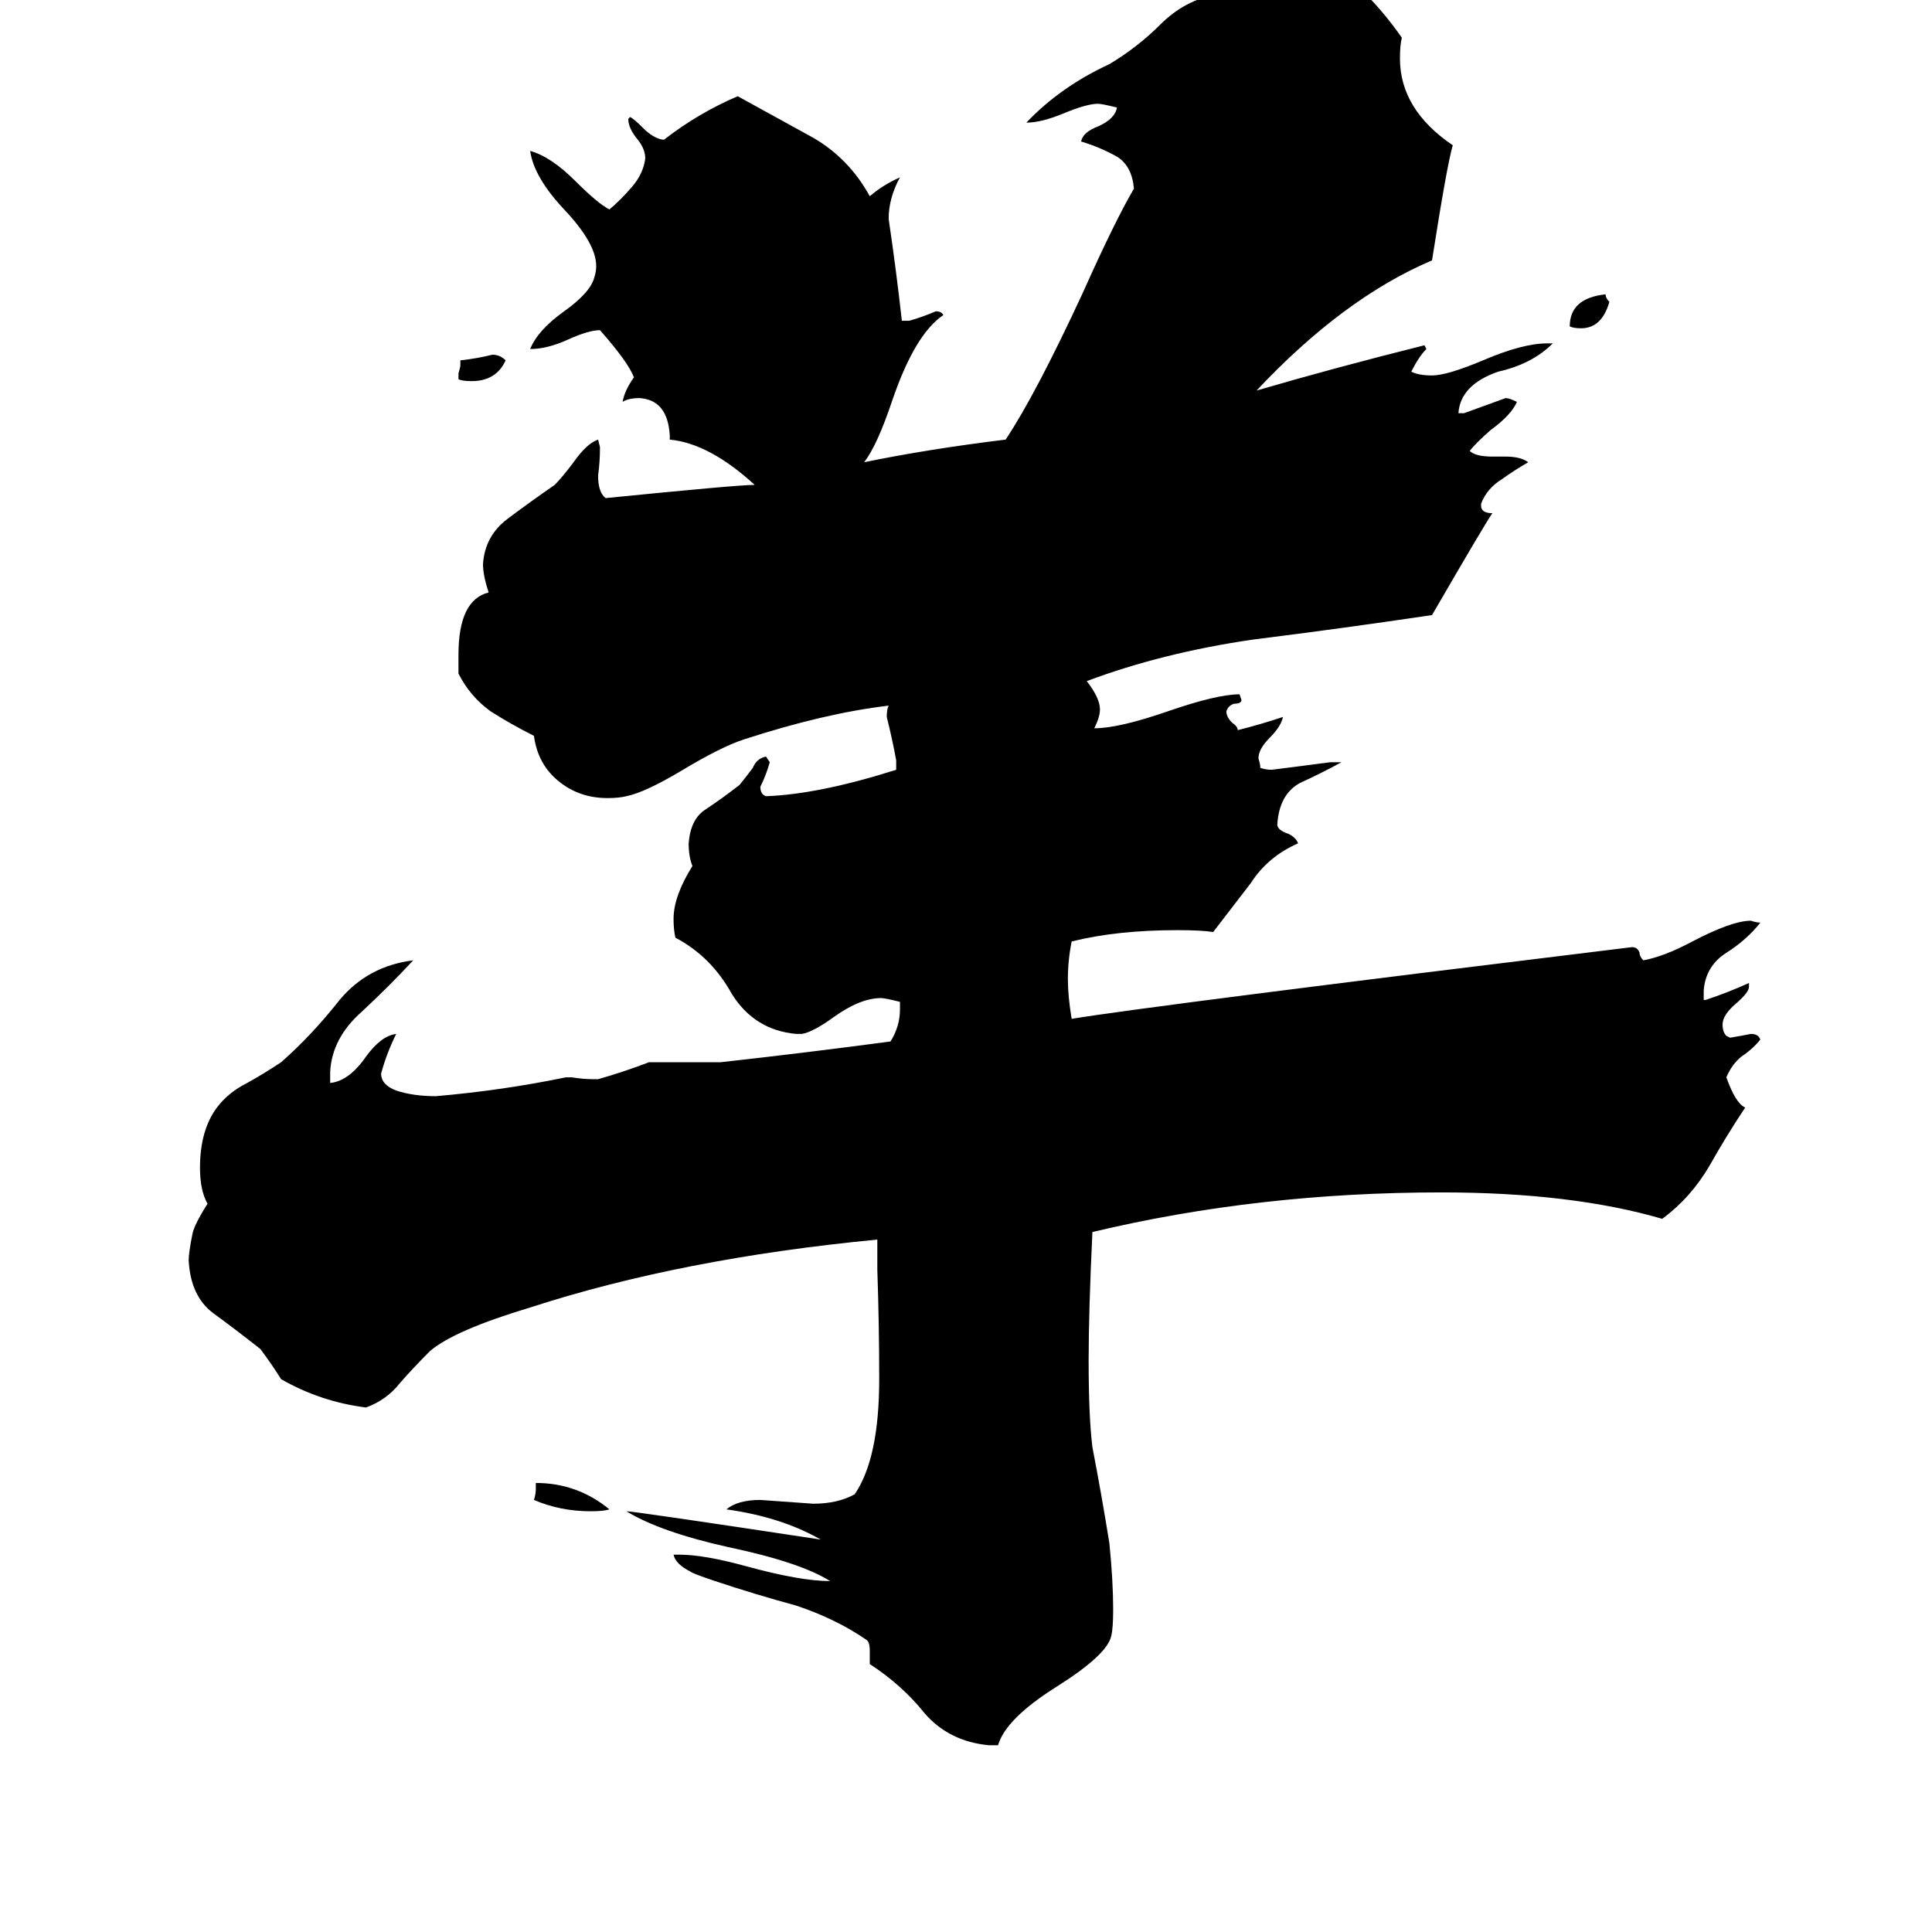 <svg xmlns="http://www.w3.org/2000/svg" viewBox="0 -800 1024 1024">
	<path fill="#000000" d="M853 -640Q849 -626 838 -626Q834 -626 832 -627Q832 -642 851 -644Q851 -642 853 -640ZM243 -599V-602L244 -606V-609Q253 -610 261 -612Q265 -612 268 -609Q263 -598 250 -598Q245 -598 243 -599ZM284 -11V-14Q306 -14 323 0Q320 1 313 1Q297 1 283 -5Q284 -8 284 -11ZM529 125H524Q503 123 490 108Q478 93 461 82V75Q461 70 459 69Q443 58 422 51Q400 45 379 38Q367 34 366 33Q358 29 357 24H360Q373 24 395 30Q424 38 440 38Q424 28 386 20Q350 12 332 1Q336 1 435 16Q414 4 385 0Q391 -5 403 -5Q417 -4 431 -3Q444 -3 453 -8Q466 -27 466 -69Q466 -98 465 -127V-143Q361 -133 281 -107Q241 -95 228 -84Q219 -75 212 -67Q205 -58 194 -54Q170 -57 149 -69Q144 -77 138 -85Q124 -96 113 -104Q101 -113 100 -132Q100 -136 102 -146Q103 -151 110 -162Q106 -169 106 -181Q106 -201 115 -213Q121 -221 131 -226Q140 -231 149 -237Q165 -251 180 -270Q195 -288 219 -291Q207 -278 192 -264Q176 -250 175 -232V-226Q185 -227 194 -240Q202 -251 210 -252Q205 -242 202 -231Q202 -225 210 -222Q219 -219 231 -219Q266 -222 300 -229H303Q309 -228 315 -228H317Q331 -232 344 -237H382Q427 -242 472 -248Q477 -256 477 -265V-269Q469 -271 467 -271Q456 -271 442 -261Q431 -253 425 -252H422Q400 -254 388 -273Q377 -293 358 -303Q357 -307 357 -313Q357 -325 367 -341Q365 -346 365 -353Q366 -366 374 -371Q383 -377 392 -384Q396 -389 399 -393Q401 -398 406 -399L408 -396Q406 -389 403 -383Q403 -379 406 -378Q434 -379 475 -392V-397Q473 -408 470 -420Q470 -424 471 -426Q437 -422 394 -408Q382 -404 362 -392Q342 -380 332 -378Q328 -377 322 -377Q307 -377 296 -386Q285 -395 283 -410Q271 -416 260 -423Q249 -431 243 -443V-453Q243 -482 259 -486Q256 -495 256 -501Q257 -516 269 -525Q281 -534 294 -543Q298 -547 304 -555Q311 -565 317 -567L318 -563Q318 -555 317 -548Q317 -539 321 -536Q391 -543 400 -543Q376 -565 355 -567V-569Q354 -588 339 -589Q333 -589 330 -587Q331 -593 336 -600Q333 -608 318 -625Q312 -625 301 -620Q290 -615 281 -615Q285 -625 299 -635Q313 -645 315 -653Q316 -656 316 -659Q316 -671 299 -689Q283 -706 281 -720Q292 -717 305 -704Q317 -692 323 -689Q329 -694 335 -701Q341 -708 342 -716Q342 -721 338 -726Q333 -732 333 -737L334 -738Q336 -737 341 -732Q346 -727 351 -726H352Q370 -740 391 -749Q411 -738 431 -727Q450 -716 461 -696Q468 -702 477 -706Q471 -695 471 -684Q475 -657 478 -630H482Q489 -632 496 -635Q499 -635 500 -633Q485 -623 473 -588Q465 -564 458 -555Q492 -562 533 -567Q549 -591 574 -645Q591 -683 601 -700Q600 -712 592 -717Q583 -722 573 -725Q574 -730 582 -733Q591 -737 592 -743Q584 -745 582 -745Q576 -745 564 -740Q552 -735 544 -735Q562 -754 588 -766Q603 -775 615 -787Q628 -800 645 -803Q650 -804 659 -804Q680 -803 701 -802Q709 -802 723 -804Q734 -793 743 -780Q742 -776 742 -769Q742 -742 770 -723Q767 -713 759 -662Q712 -642 666 -593Q707 -605 755 -617L756 -615Q752 -611 748 -603Q752 -601 759 -601Q767 -601 786 -609Q807 -618 820 -618H823Q812 -607 794 -603Q774 -596 773 -581H776Q787 -585 798 -589Q800 -589 804 -587Q801 -580 790 -572Q782 -565 779 -561Q782 -558 791 -558H798Q806 -558 810 -555Q803 -551 796 -546Q788 -541 785 -533V-532Q785 -528 791 -528Q788 -524 759 -474Q712 -467 664 -461Q616 -454 576 -439Q583 -430 583 -424Q583 -420 580 -414Q593 -414 619 -423Q645 -432 657 -432L658 -429Q658 -427 654 -427Q651 -426 650 -423Q650 -420 653 -417Q656 -415 656 -413Q668 -416 680 -420Q679 -415 673 -409Q667 -403 667 -398Q668 -395 668 -393Q671 -392 674 -392Q690 -394 705 -396H711Q700 -390 689 -385Q678 -379 677 -363Q677 -360 683 -358Q687 -356 688 -353Q672 -346 663 -332Q653 -319 643 -306Q637 -307 624 -307Q592 -307 568 -301Q566 -291 566 -281Q566 -272 568 -260Q611 -267 865 -298Q868 -298 869 -295Q869 -293 871 -291Q882 -293 897 -301Q918 -312 928 -312Q931 -311 933 -311Q926 -302 915 -295Q904 -288 903 -275V-270H904Q916 -274 927 -279V-277Q927 -274 920 -268Q913 -262 913 -257Q913 -253 915 -251L917 -250Q923 -251 928 -252Q932 -252 933 -249Q929 -244 923 -240Q918 -236 915 -229Q920 -215 925 -213Q915 -198 906 -182Q896 -165 881 -154Q833 -168 764 -168Q667 -168 579 -147Q577 -105 577 -79Q577 -49 579 -33Q584 -7 588 18Q590 38 590 53Q590 63 589 67Q587 77 560 94Q533 111 529 125Z"/>
</svg>